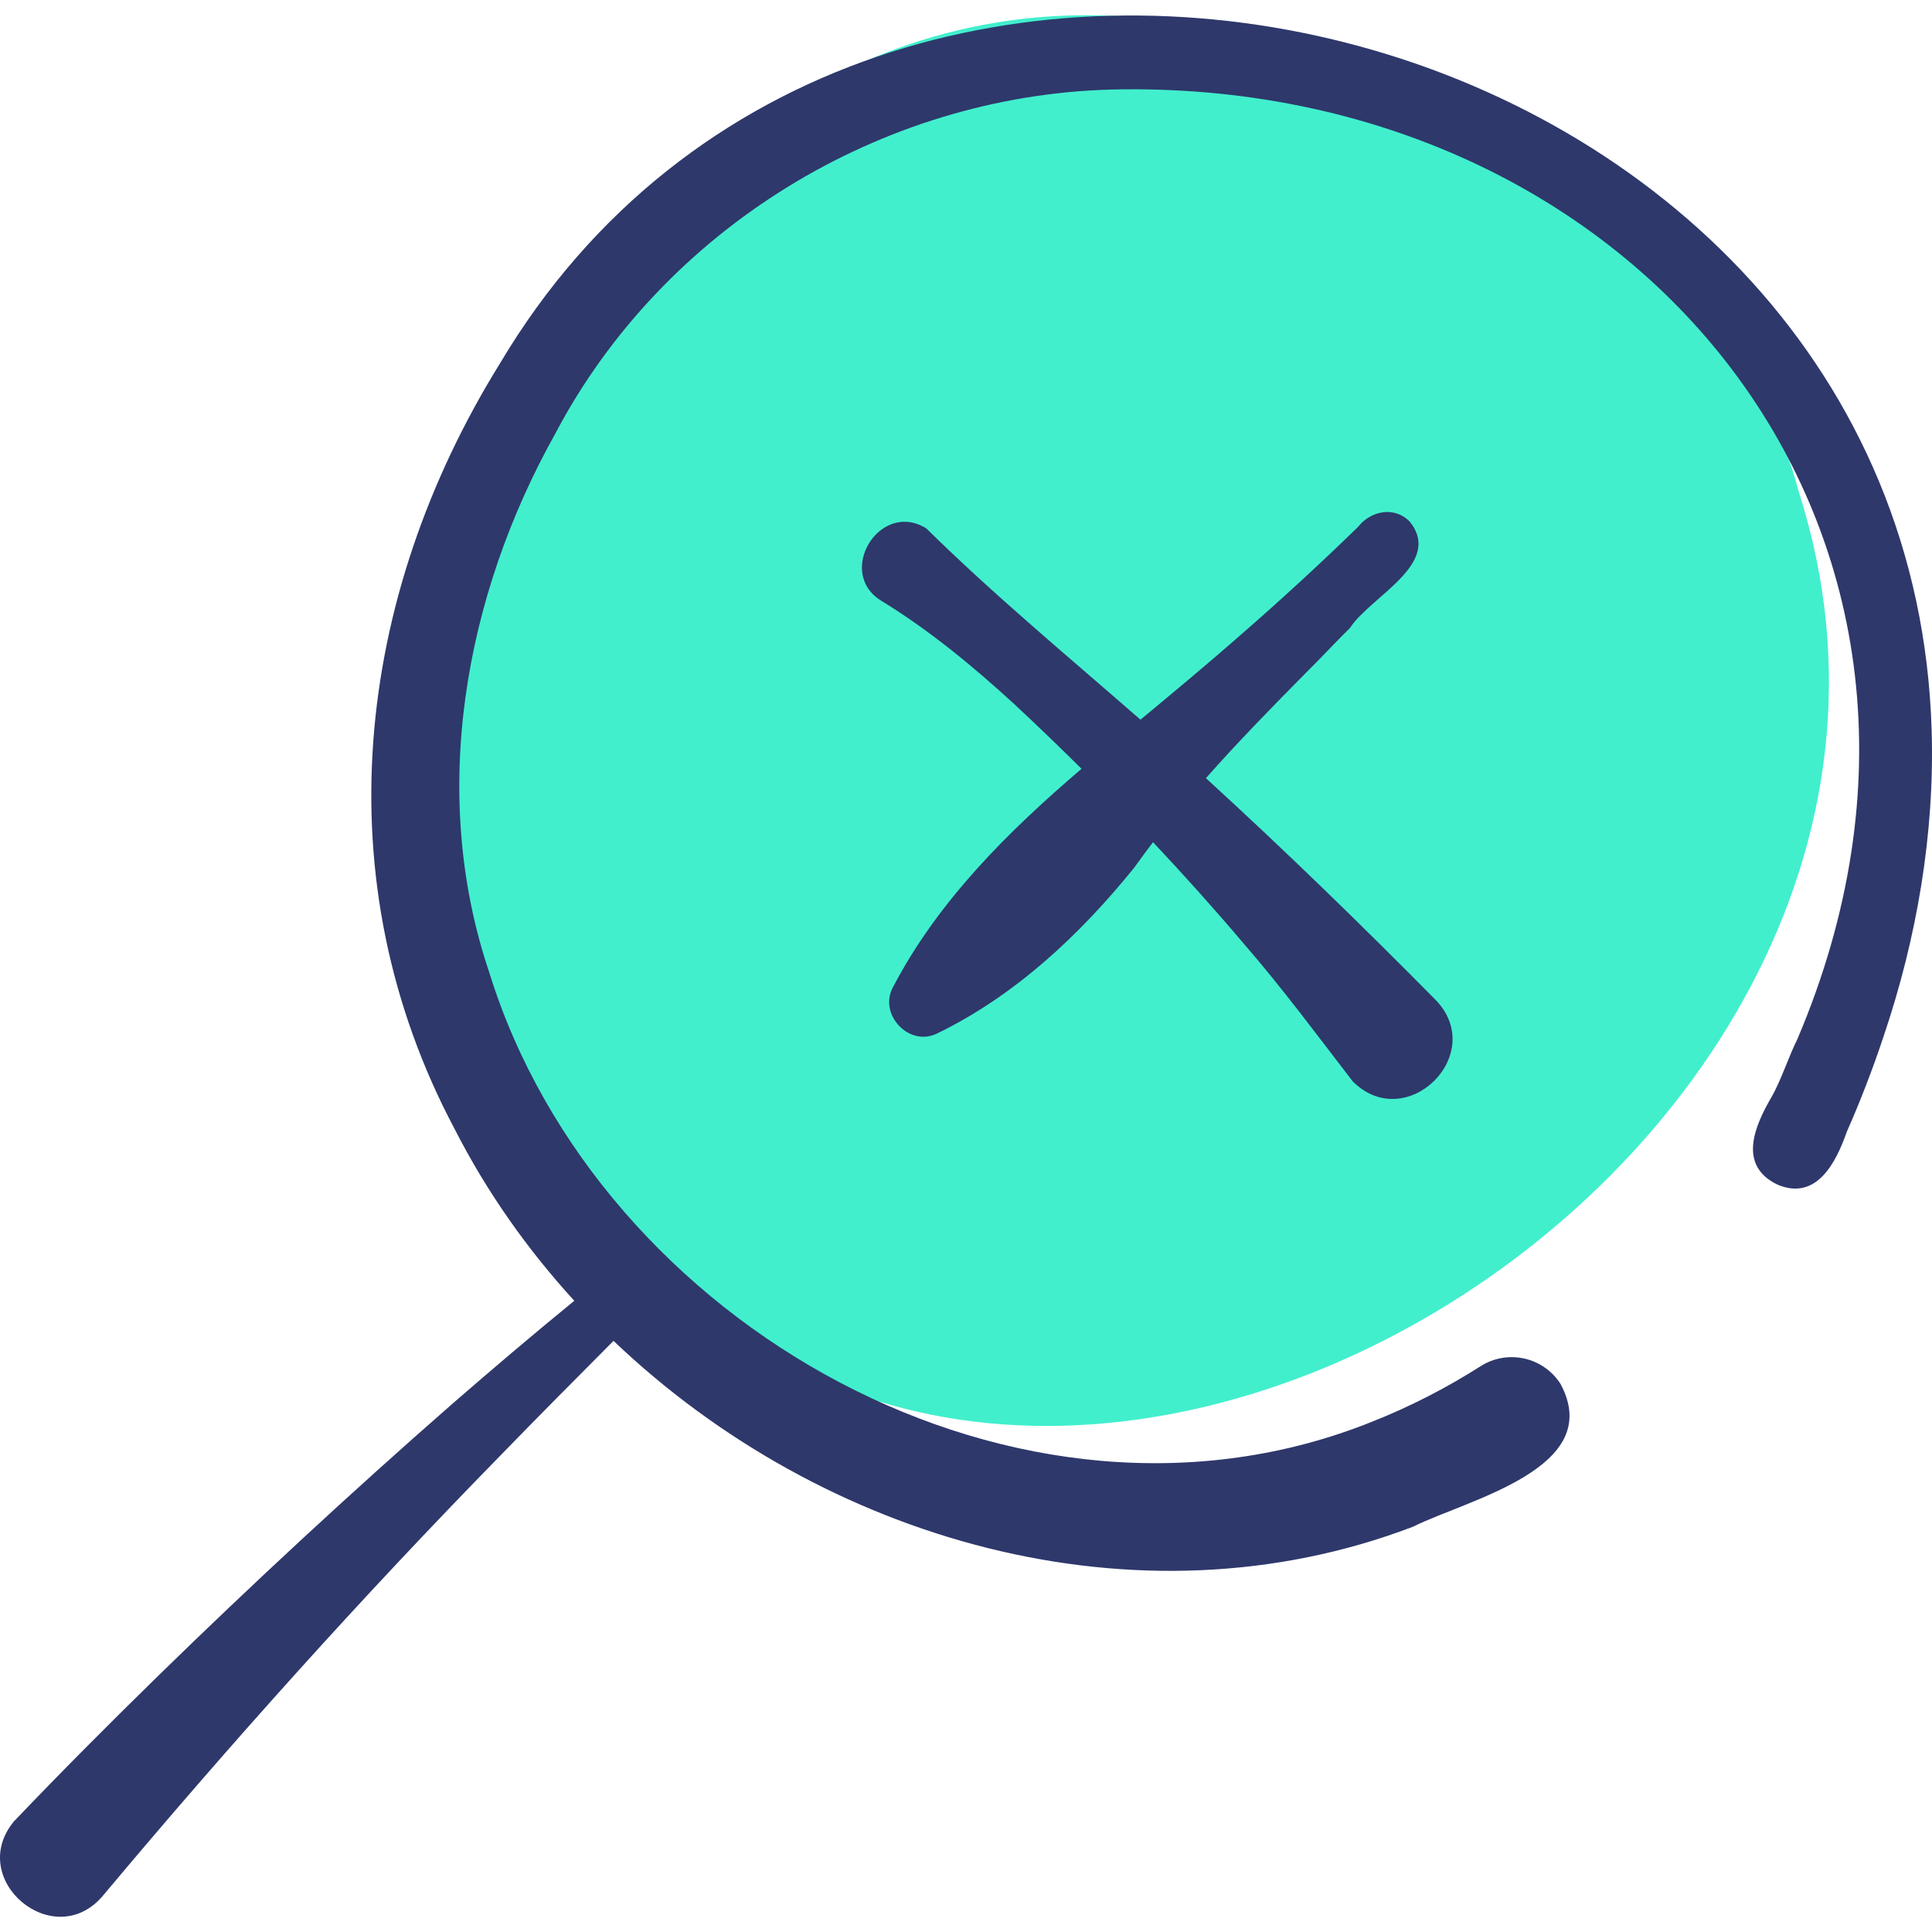 <svg id="Capa_1" enable-background="new 0 0 500.237 500.237" height="512" viewBox="0 0 500.237 500.237" width="512" xmlns="http://www.w3.org/2000/svg"><g><path d="m465.797 127.533c-16.578-63.701-84.951-86.536-136.517-115.792-154.518-49.727-269.016 149.897-187.381 275.723 95.716 185.308 382.206 22.427 323.898-159.931z" fill="#41efcd"/><g fill="#2e386b"><path d="m500.148 189.159c-5.537-187.156-275.005-256.018-370.674-95.101-37.691 60.789-45.937 134.071-11.69 198.399 8.224 16.109 18.706 30.997 30.914 44.344-10.797 8.82-21.423 17.852-31.951 27.004-25.925 22.708-51.239 46.13-75.909 70.219-12.595 12.324-25.049 24.809-37.223 37.563-12.484 15.079 10.371 34.283 23.046 19.238 32.795-39.156 66.932-77.203 102.671-113.721 9.751-10.051 19.627-19.987 29.52-29.926 54.134 51.653 135.446 75.408 206.993 48.129 14.185-7.063 49.932-15.106 38.216-36.963-4.458-7.005-13.764-9.055-20.752-4.574-8.828 5.619-18.144 10.405-27.83 14.254-91.185 36.834-200.485-24.848-228.803-116.25-15.656-46.322-6.426-97.437 17.075-139.455 27.847-52.937 84.251-87.551 144.027-89.132 136.333-3.209 233.287 114.996 177.592 245.891-2.188 4.356-4.289 10.85-6.716 15.023-4.396 7.54-8.722 17.695 1.576 22.625 10.108 4.293 15.172-5.731 17.955-13.702 3.443-7.745 6.902-16.757 9.559-24.818 8.556-25.305 13.204-52.299 12.404-79.047z"/><path d="m231.137 255.75c-3.605 6.859 4.094 15.272 11.31 11.929 20.296-9.777 37.227-25.683 51.27-43.074 1.573-2.213 3.184-4.393 4.828-6.545 8.117 8.636 16.024 17.451 23.624 26.427 9.903 11.42 18.883 23.566 28.083 35.507 13.865 13.876 35.193-7.118 21.37-21.186-19.22-19.453-39.154-38.839-59.384-57.325 8.325-9.416 17.126-18.415 25.972-27.353 3.424-3.367 7.926-8.201 11.352-11.57 5.268-8.11 24.159-16.622 15.466-27.485-3.909-4.046-10.069-2.89-13.368 1.314-9.951 9.719-20.157 19.064-30.655 28.204-6.89 6.086-17.185 14.69-25.71 21.751-18.684-16.325-37.788-32.141-55.462-49.535-12.139-7.506-23.756 11.73-11.342 18.93 12.303 7.571 23.471 16.809 34.103 26.549 5.88 5.475 11.695 11.076 17.44 16.768-19.08 16.299-37.27 34.329-48.897 56.694z"/></g></g></svg>